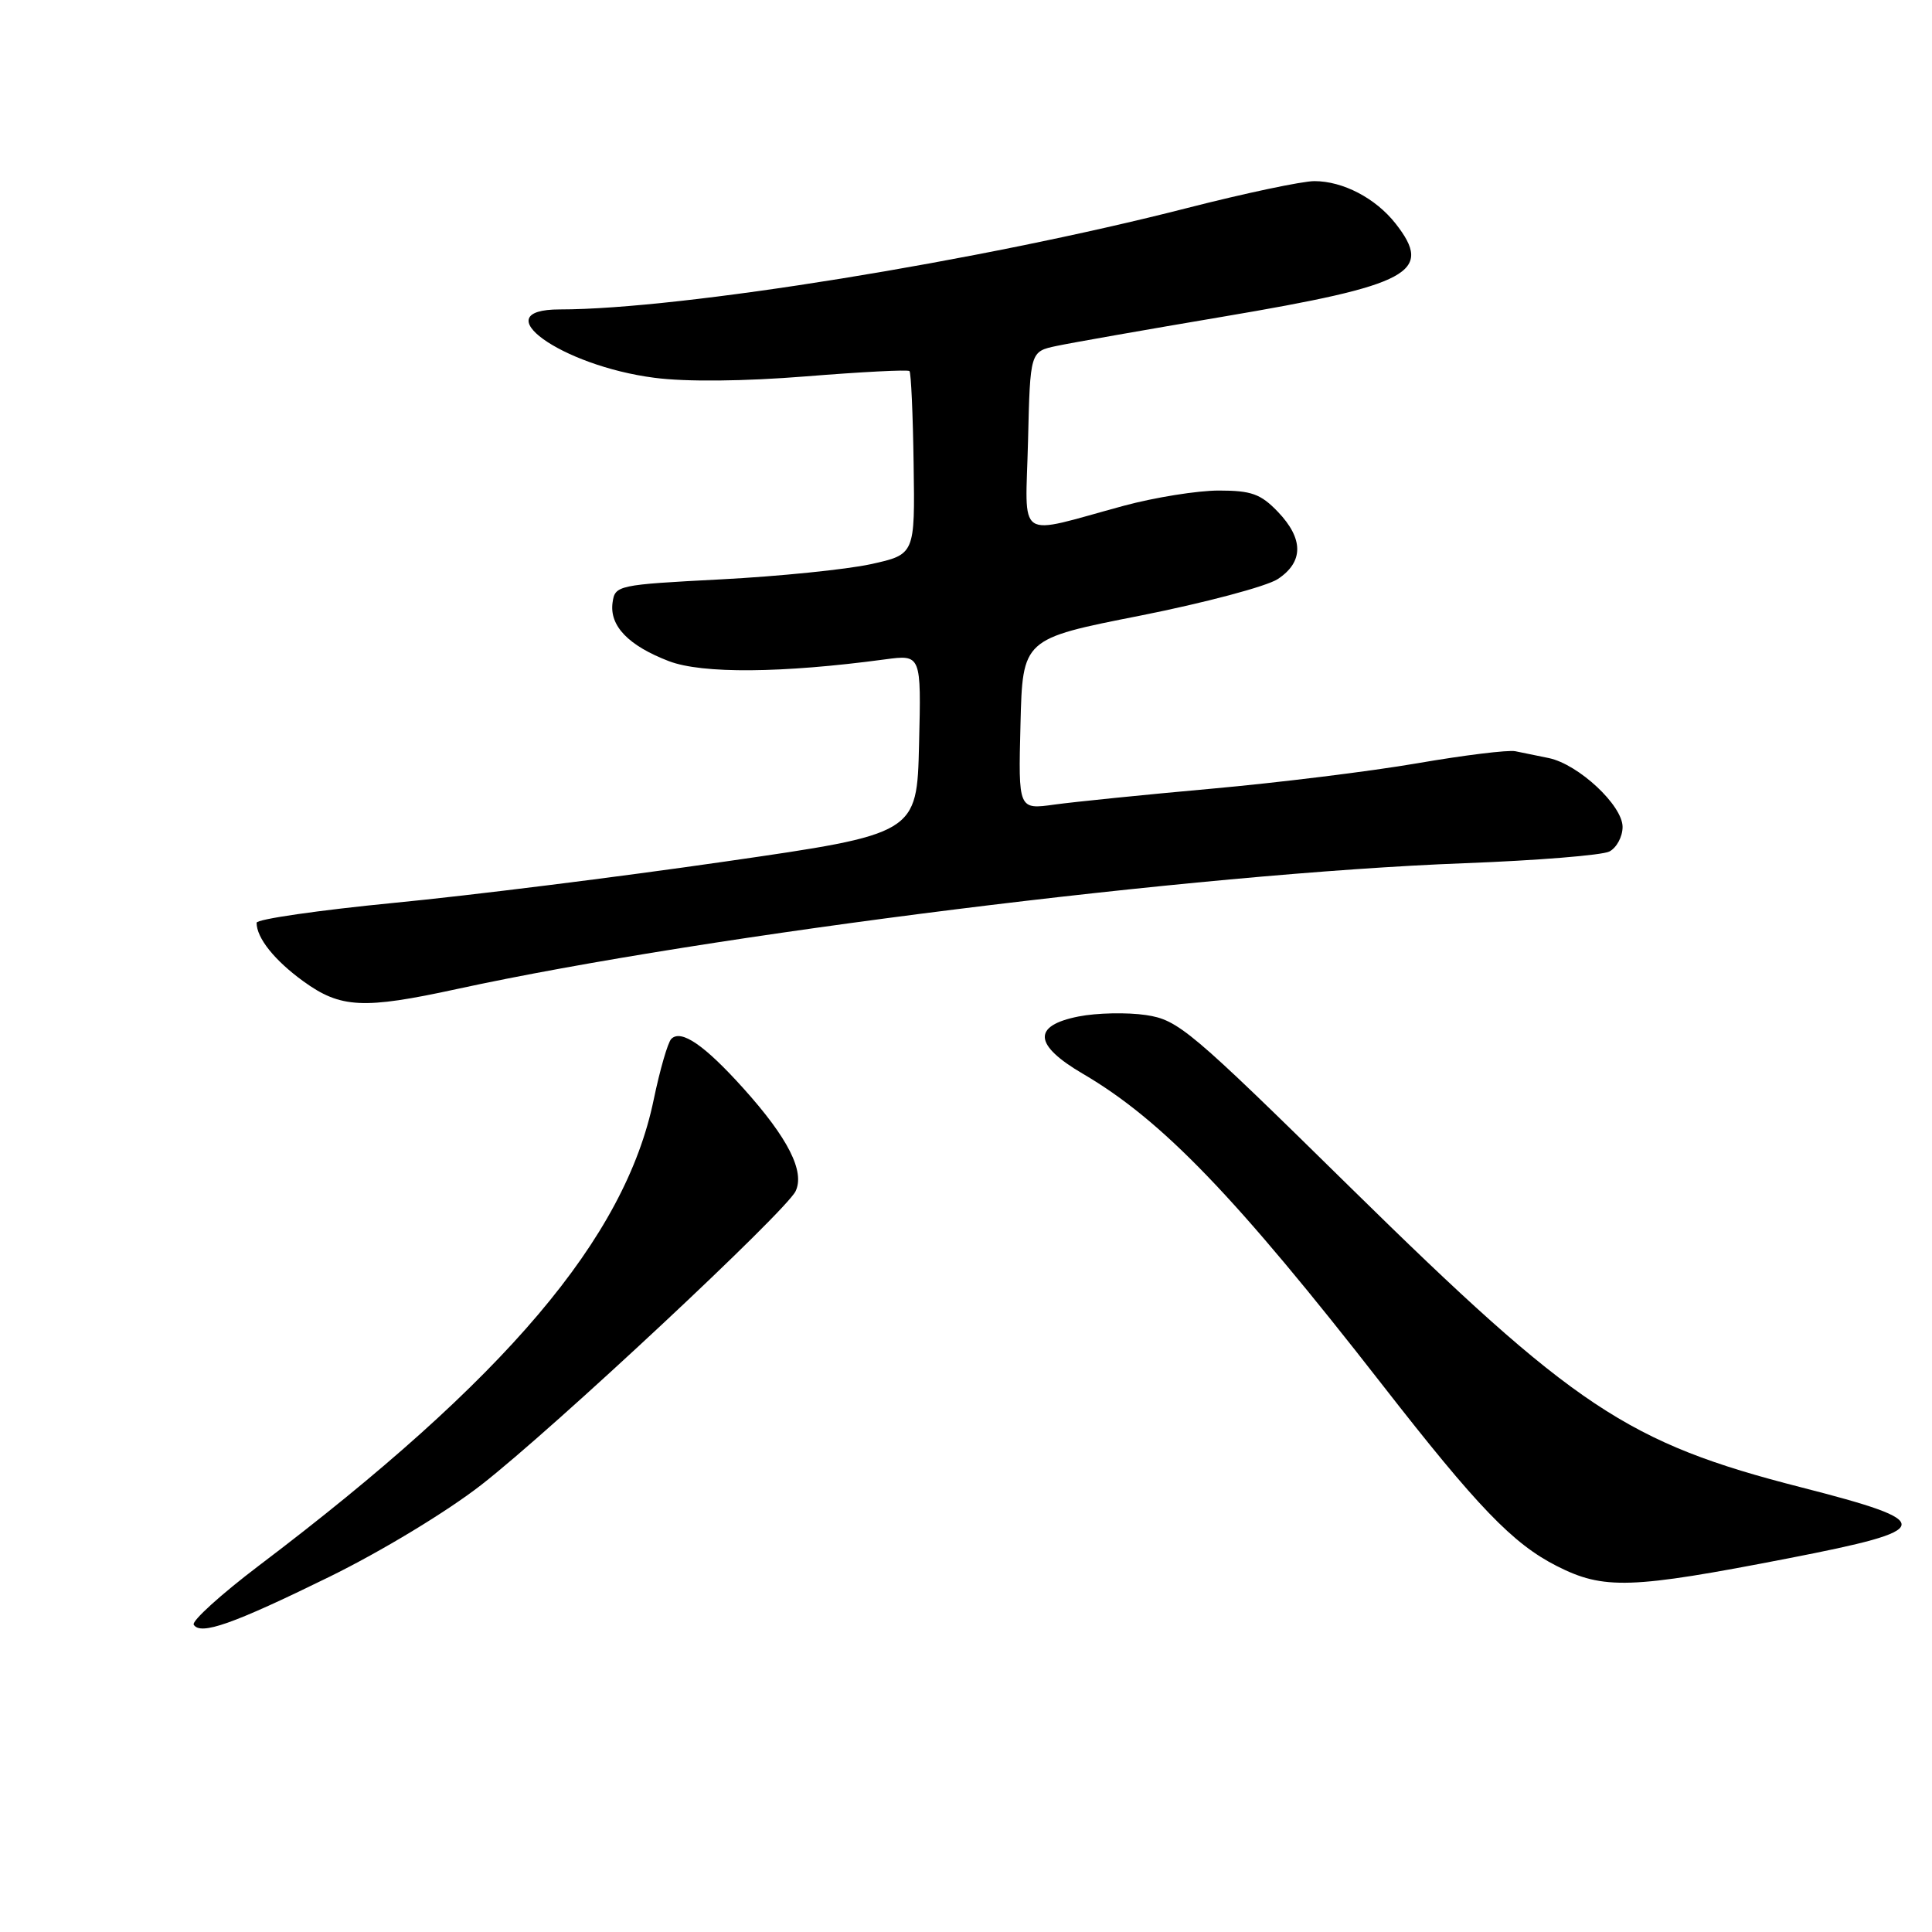 <?xml version="1.0" encoding="UTF-8" standalone="no"?>
<!DOCTYPE svg PUBLIC "-//W3C//DTD SVG 1.1//EN" "http://www.w3.org/Graphics/SVG/1.1/DTD/svg11.dtd" >
<svg xmlns="http://www.w3.org/2000/svg" xmlns:xlink="http://www.w3.org/1999/xlink" version="1.1" viewBox="0 0 256 256">
 <g >
 <path fill="currentColor"
d=" M 43.64 208.94 C 50.55 205.55 59.24 200.29 63.79 196.74 C 73.42 189.23 104.13 160.53 105.42 157.84 C 106.67 155.23 104.42 150.79 98.51 144.22 C 93.34 138.47 90.25 136.35 88.95 137.66 C 88.49 138.12 87.44 141.76 86.61 145.75 C 82.81 164.08 67.06 182.66 34.31 207.45 C 29.26 211.28 25.38 214.80 25.67 215.28 C 26.57 216.72 30.83 215.22 43.64 208.94 Z  M 237.00 206.48 C 256.59 202.67 256.76 201.71 238.63 197.07 C 215.64 191.19 208.65 186.54 178.94 157.35 C 157.68 136.45 156.13 135.14 151.85 134.50 C 149.36 134.13 145.33 134.21 142.91 134.69 C 136.76 135.91 136.96 138.46 143.50 142.29 C 153.99 148.43 163.75 158.57 183.17 183.50 C 195.79 199.70 200.45 204.54 206.27 207.50 C 212.51 210.67 216.08 210.55 237.00 206.48 Z  M 60.55 131.05 C 93.83 123.82 158.77 115.71 194.06 114.38 C 203.65 114.02 212.29 113.32 213.25 112.83 C 214.21 112.33 215.00 110.87 215.00 109.57 C 215.00 106.72 209.17 101.28 205.23 100.45 C 203.73 100.14 201.72 99.73 200.78 99.54 C 199.83 99.35 193.98 100.07 187.78 101.14 C 181.57 102.21 169.30 103.72 160.50 104.51 C 151.70 105.30 142.35 106.25 139.72 106.61 C 134.93 107.28 134.93 107.28 135.22 95.97 C 135.50 84.65 135.50 84.65 151.06 81.58 C 159.62 79.88 167.83 77.70 169.31 76.73 C 172.75 74.46 172.75 71.39 169.31 67.80 C 167.05 65.45 165.81 65.00 161.50 65.00 C 158.67 65.00 153.02 65.91 148.93 67.01 C 134.39 70.95 135.89 71.97 136.22 58.42 C 136.50 46.58 136.50 46.58 140.00 45.84 C 141.93 45.43 151.82 43.69 162.00 41.97 C 186.93 37.76 190.01 36.10 184.91 29.61 C 182.27 26.26 177.95 24.00 174.16 24.00 C 172.55 24.00 164.99 25.60 157.36 27.55 C 130.02 34.56 90.21 41.00 74.18 41.00 C 63.99 41.00 74.31 48.46 86.72 50.06 C 90.92 50.61 98.57 50.53 106.81 49.87 C 114.14 49.28 120.30 48.96 120.51 49.17 C 120.72 49.38 120.97 54.94 121.06 61.51 C 121.24 73.47 121.24 73.47 115.37 74.76 C 112.14 75.46 103.20 76.37 95.50 76.77 C 81.84 77.48 81.49 77.56 81.17 79.83 C 80.73 82.92 83.26 85.55 88.64 87.61 C 93.05 89.29 103.61 89.21 117.28 87.37 C 122.07 86.73 122.07 86.73 121.78 98.61 C 121.50 110.49 121.50 110.49 96.00 114.17 C 81.97 116.20 62.29 118.66 52.25 119.63 C 42.21 120.61 34.00 121.80 34.00 122.27 C 34.00 124.29 36.38 127.26 40.20 130.03 C 45.13 133.60 48.14 133.75 60.55 131.05 Z "/>
</g>
</svg>